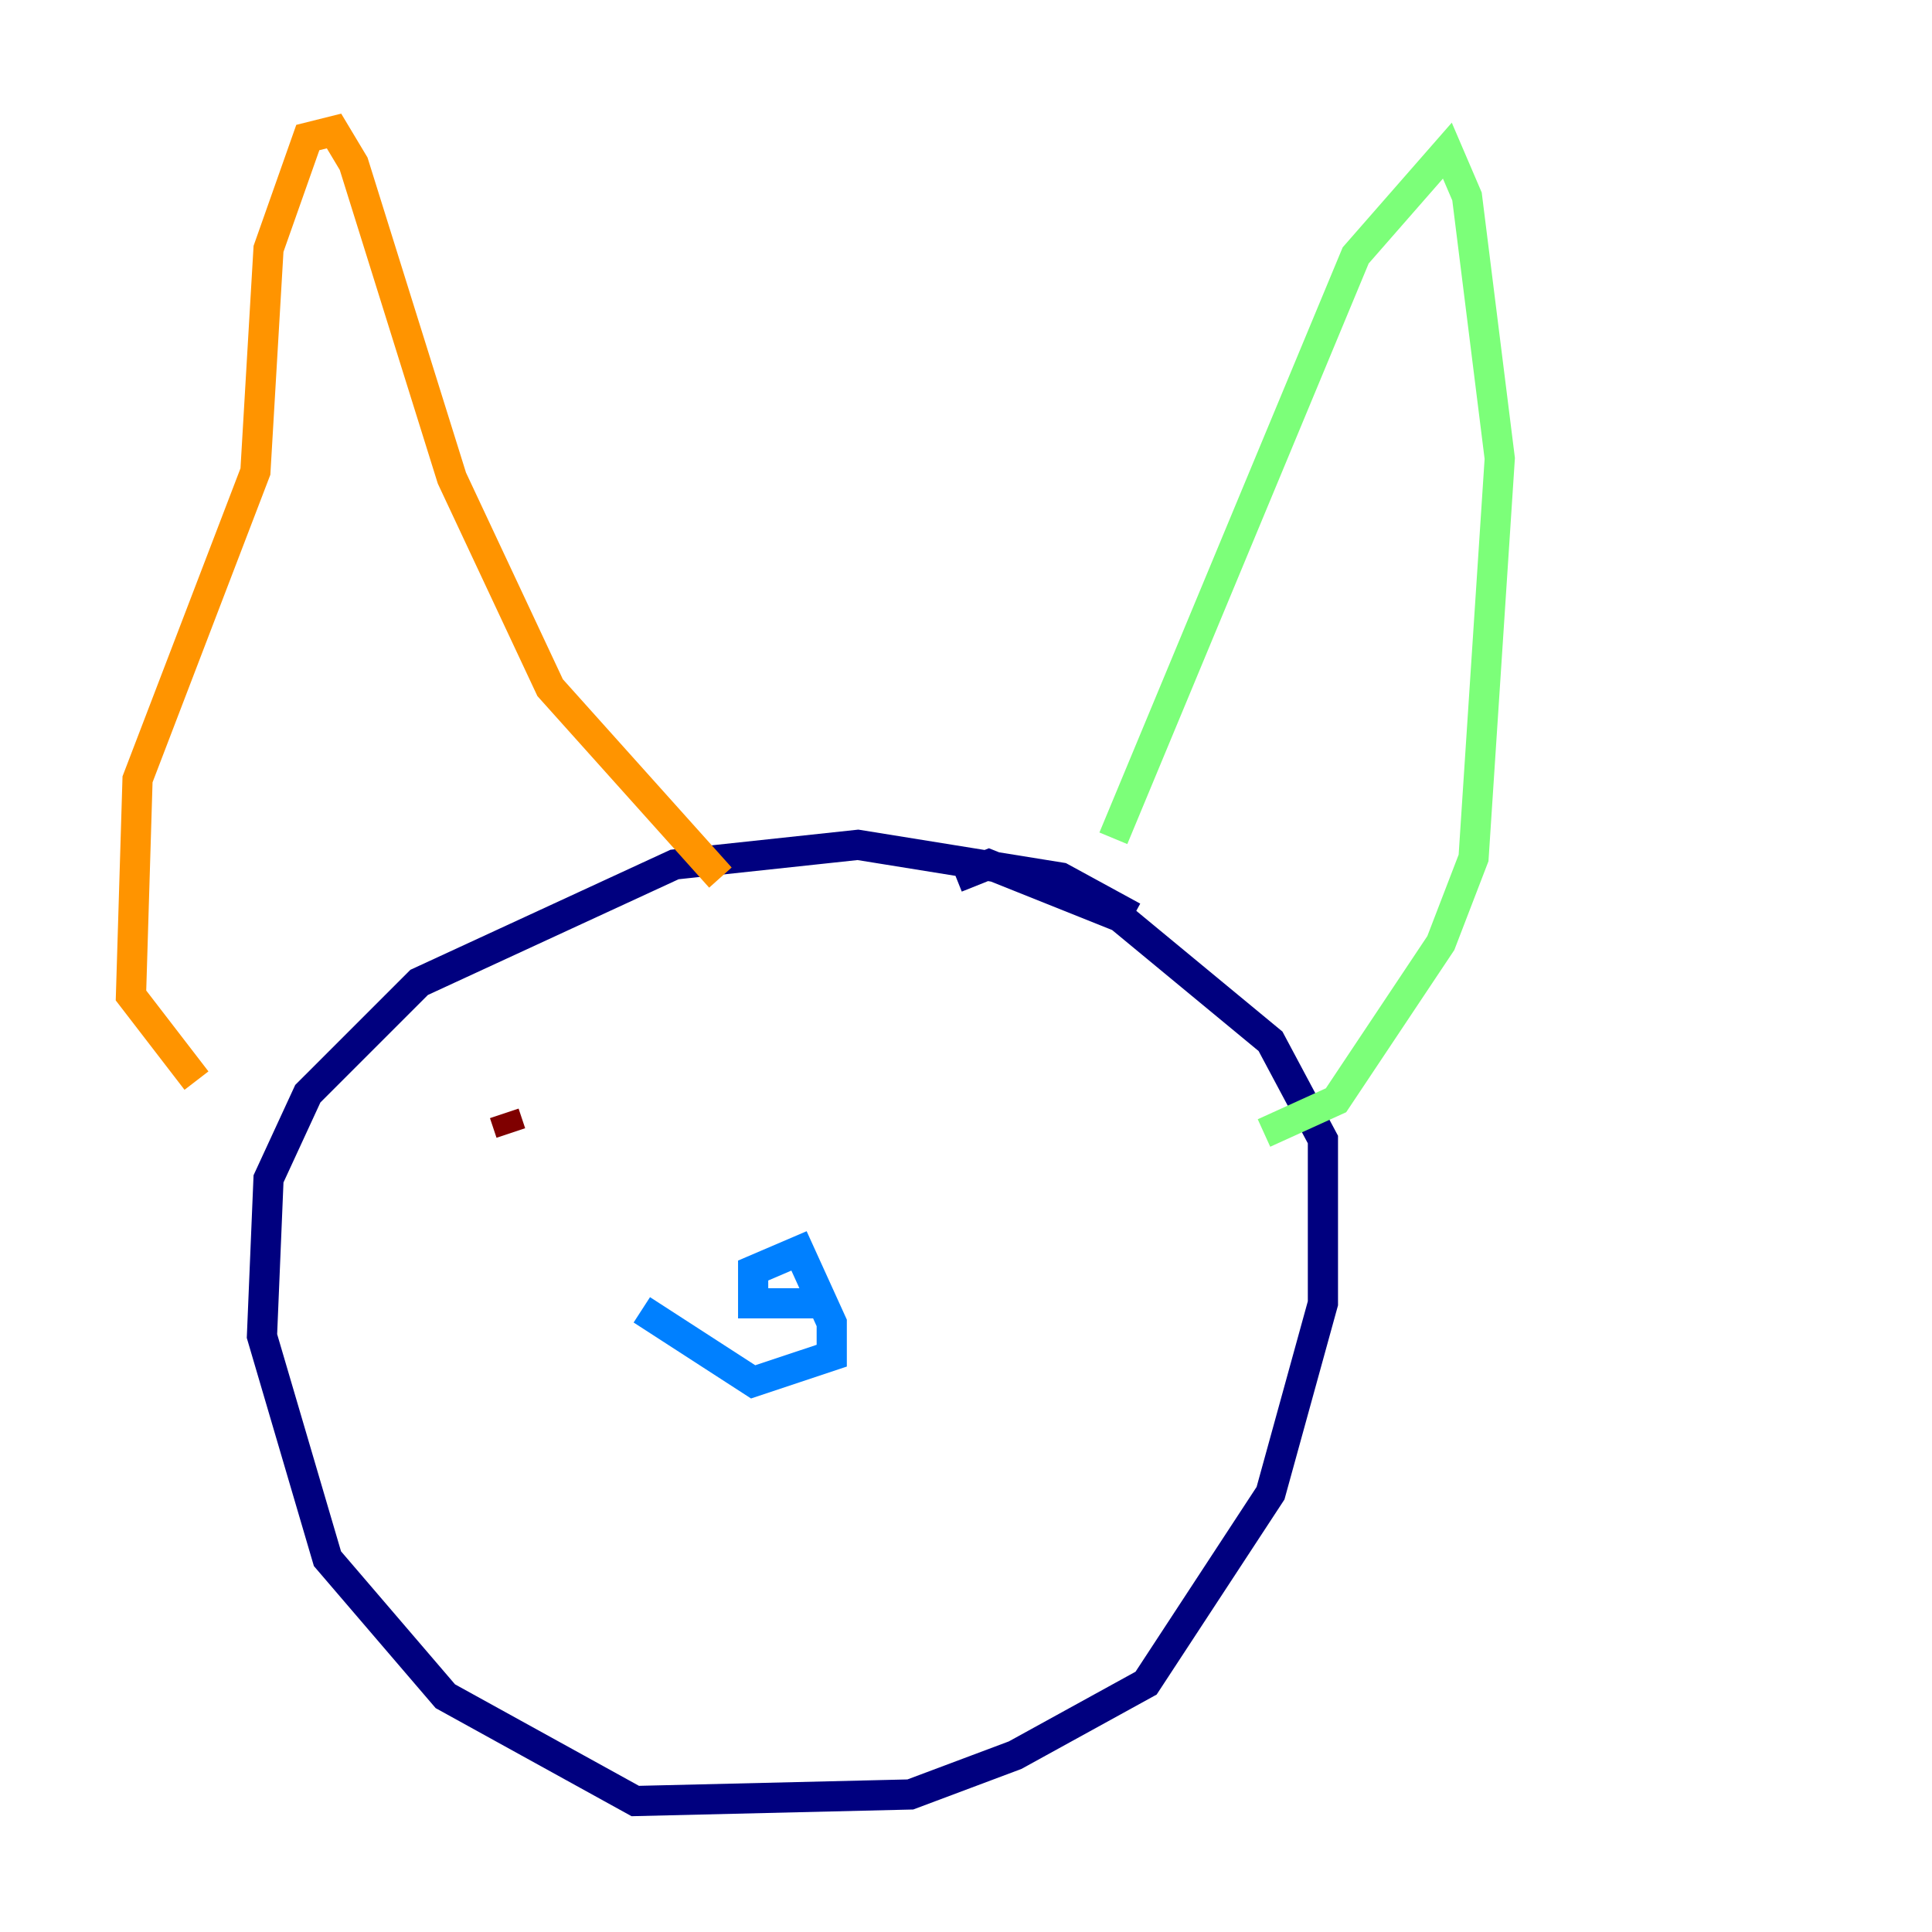 <?xml version="1.0" encoding="utf-8" ?>
<svg baseProfile="tiny" height="128" version="1.2" viewBox="0,0,128,128" width="128" xmlns="http://www.w3.org/2000/svg" xmlns:ev="http://www.w3.org/2001/xml-events" xmlns:xlink="http://www.w3.org/1999/xlink"><defs /><polyline fill="none" points="75.064,60.746 70.291,58.142 56.841,55.973 44.691,57.275 27.77,65.085 20.393,72.461 17.79,78.102 17.356,88.515 21.695,103.268 29.505,112.38 42.088,119.322 60.312,118.888 67.254,116.285 75.932,111.512 84.176,98.929 87.647,86.346 87.647,75.498 84.176,68.99 74.197,60.746 65.519,57.275 63.349,58.142" stroke="#00007f" stroke-width="2" /><polyline fill="none" points="42.522,86.78 49.898,91.552 55.105,89.817 55.105,87.647 52.936,82.875 49.898,84.176 49.898,86.346 54.237,86.346" stroke="#0080ff" stroke-width="2" /><polyline fill="none" points="73.763,55.539 89.817,16.922 95.891,9.98 97.193,13.017 99.363,30.373 97.627,56.841 95.458,62.481 88.515,72.895 83.742,75.064" stroke="#7cff79" stroke-width="2" /><polyline fill="none" points="47.729,58.142 36.447,45.559 29.939,31.675 23.43,10.848 22.129,8.678 20.393,9.112 17.79,16.488 16.922,31.241 9.112,51.634 8.678,65.953 13.017,71.593" stroke="#ff9400" stroke-width="2" /><polyline fill="none" points="33.844,75.064 33.41,73.763" stroke="#7f0000" stroke-width="2" /></svg>